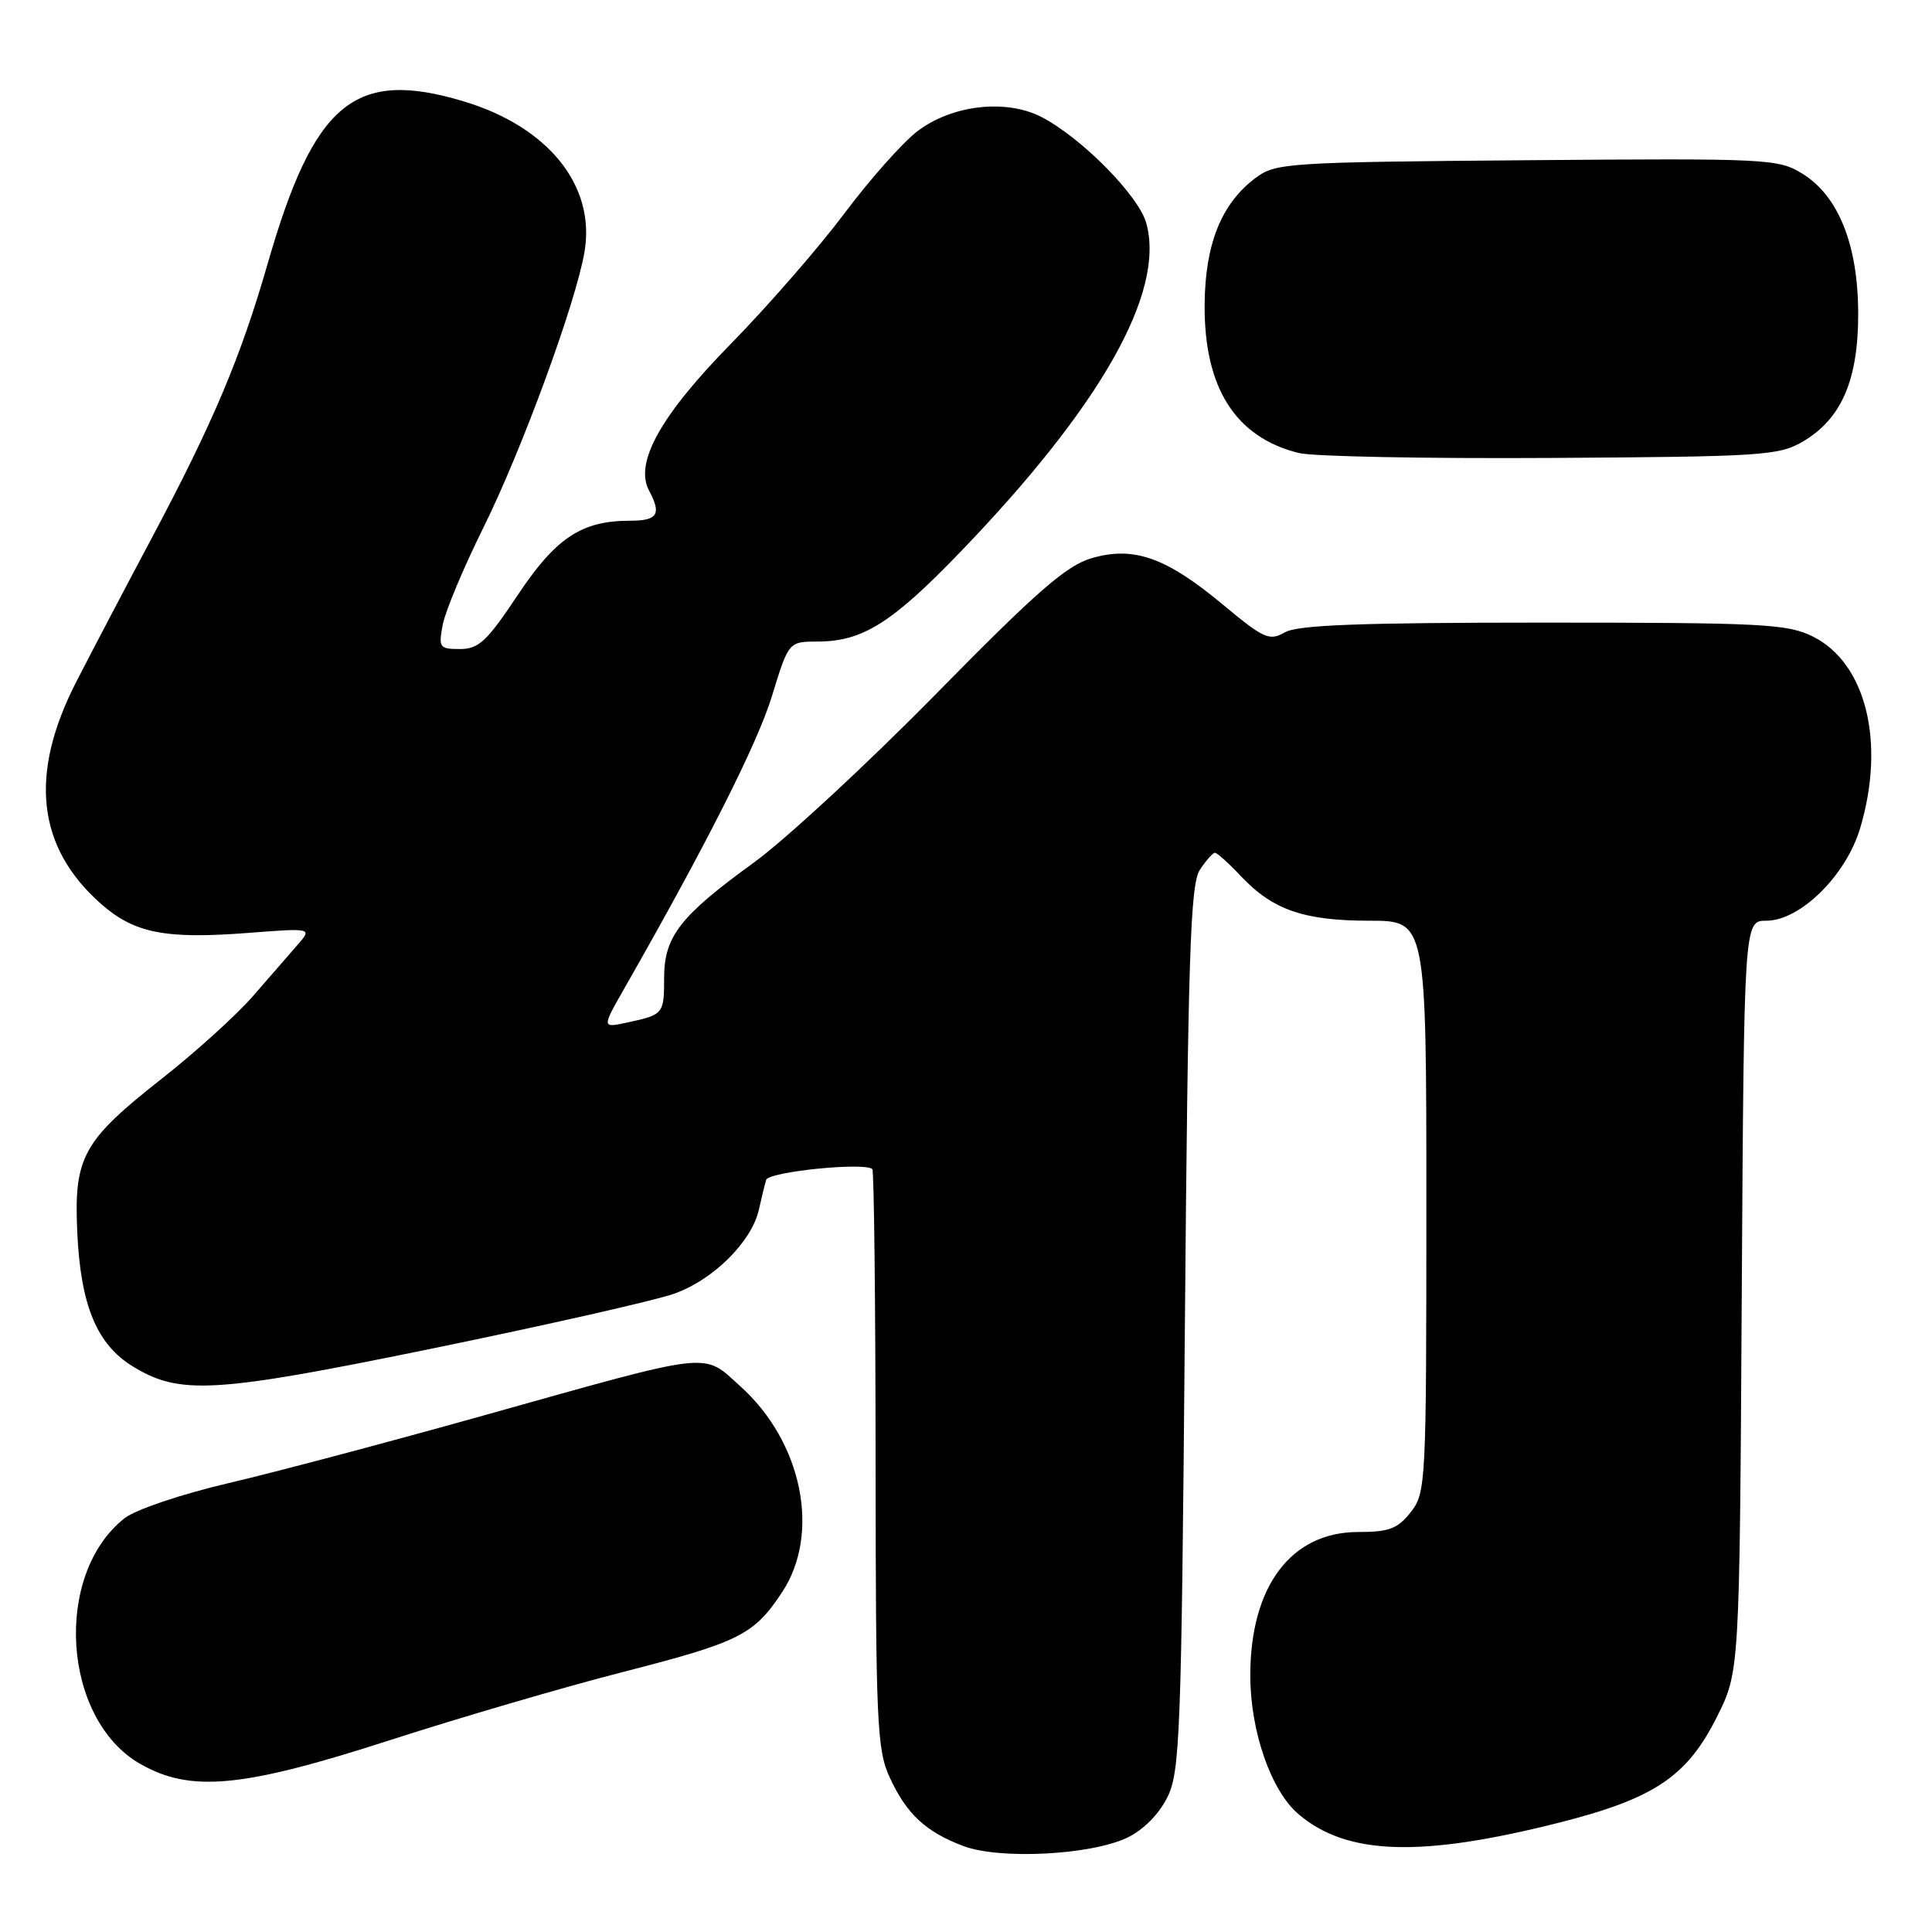 <?xml version="1.0" encoding="UTF-8" standalone="no"?>
<!DOCTYPE svg PUBLIC "-//W3C//DTD SVG 1.1//EN" "http://www.w3.org/Graphics/SVG/1.1/DTD/svg11.dtd" >
<svg xmlns="http://www.w3.org/2000/svg" xmlns:xlink="http://www.w3.org/1999/xlink" version="1.1" viewBox="0 0 256 256">
 <g >
 <path fill="currentColor"
d=" M 149.35 243.51 C 151.48 242.49 153.56 240.41 154.67 238.17 C 156.36 234.78 156.54 230.06 157.00 176.00 C 157.42 126.43 157.73 117.16 158.99 115.25 C 159.81 114.01 160.71 113.00 160.99 113.00 C 161.28 113.00 162.84 114.41 164.47 116.14 C 168.65 120.57 172.80 122.00 181.47 122.00 C 189.00 122.00 189.00 122.00 189.00 159.87 C 189.00 196.66 188.94 197.80 186.93 200.37 C 185.19 202.57 184.06 203.00 179.96 203.00 C 171.08 203.00 165.67 210.19 165.67 222.00 C 165.67 229.43 168.43 237.35 172.12 240.44 C 178.52 245.84 188.29 246.14 206.59 241.51 C 219.20 238.32 223.54 235.41 227.50 227.50 C 230.50 221.50 230.50 221.50 230.79 171.75 C 231.09 122.00 231.09 122.00 234.04 122.00 C 238.54 122.00 244.63 115.99 246.49 109.71 C 249.86 98.36 247.26 87.85 240.21 84.34 C 236.84 82.67 233.58 82.50 204.50 82.50 C 180.26 82.50 171.95 82.81 170.25 83.79 C 168.20 84.96 167.48 84.64 162.07 80.14 C 154.51 73.84 150.21 72.33 144.62 73.97 C 141.28 74.96 137.36 78.38 124.00 91.98 C 114.92 101.22 104.08 111.25 99.91 114.28 C 90.11 121.38 88.00 124.09 88.00 129.58 C 88.00 134.35 87.91 134.46 83.11 135.49 C 79.73 136.22 79.73 136.22 82.79 130.86 C 93.57 111.97 100.35 98.55 102.28 92.26 C 104.50 85.02 104.50 85.02 108.35 85.01 C 114.29 84.99 118.18 82.56 127.23 73.16 C 145.88 53.81 154.42 38.72 151.89 29.57 C 150.88 25.92 143.30 18.24 137.99 15.50 C 133.31 13.08 126.13 13.90 121.56 17.39 C 119.62 18.87 115.26 23.77 111.88 28.29 C 108.49 32.81 101.75 40.55 96.90 45.50 C 87.52 55.06 84.03 61.32 86.01 65.02 C 87.68 68.15 87.14 69.00 83.47 69.00 C 77.05 69.00 73.65 71.26 68.58 78.88 C 64.52 84.98 63.43 86.00 60.95 86.00 C 58.22 86.00 58.09 85.81 58.67 82.75 C 59.02 80.96 61.42 75.22 64.01 70.00 C 69.13 59.70 76.34 40.03 77.46 33.32 C 78.91 24.58 72.66 16.81 61.44 13.43 C 47.00 9.09 41.62 13.54 35.46 34.96 C 31.91 47.30 28.28 55.90 20.28 70.97 C 16.61 77.86 12.04 86.57 10.12 90.32 C 3.80 102.62 4.89 112.30 13.42 119.80 C 17.81 123.65 21.91 124.46 32.83 123.62 C 41.39 122.96 41.39 122.96 39.40 125.23 C 38.30 126.48 35.65 129.53 33.51 132.00 C 31.36 134.47 25.99 139.35 21.55 142.84 C 10.90 151.22 9.76 153.30 10.25 163.50 C 10.71 172.99 12.84 178.12 17.54 181.02 C 23.80 184.89 28.37 184.62 57.50 178.64 C 72.35 175.59 86.62 172.36 89.22 171.46 C 94.45 169.66 99.63 164.53 100.57 160.23 C 100.90 158.73 101.33 156.98 101.52 156.34 C 101.85 155.25 114.64 153.96 115.59 154.92 C 115.81 155.15 116.01 172.47 116.02 193.42 C 116.04 228.23 116.20 231.84 117.88 235.50 C 120.12 240.37 122.67 242.74 127.68 244.62 C 132.51 246.42 144.49 245.81 149.35 243.51 Z  M 51.70 230.57 C 60.94 227.59 74.76 223.54 82.42 221.58 C 97.99 217.59 99.89 216.64 103.63 210.98 C 108.77 203.21 106.32 191.10 98.12 183.71 C 93.03 179.13 94.93 178.91 64.00 187.58 C 51.62 191.05 36.46 195.08 30.29 196.52 C 24.01 197.99 17.95 200.04 16.51 201.17 C 7.02 208.63 8.25 227.83 18.59 233.73 C 25.27 237.55 32.15 236.89 51.70 230.57 Z  M 238.90 58.50 C 244.00 55.50 246.22 50.38 246.22 41.62 C 246.22 32.50 243.63 25.97 238.82 23.01 C 235.63 21.04 234.24 20.97 202.32 21.23 C 170.62 21.49 169.02 21.59 166.39 23.56 C 161.84 26.96 159.68 32.32 159.62 40.37 C 159.54 51.40 163.71 57.96 172.12 60.03 C 173.98 60.49 189.00 60.78 205.50 60.68 C 233.52 60.51 235.72 60.37 238.90 58.50 Z "/>
</g>
</svg>
